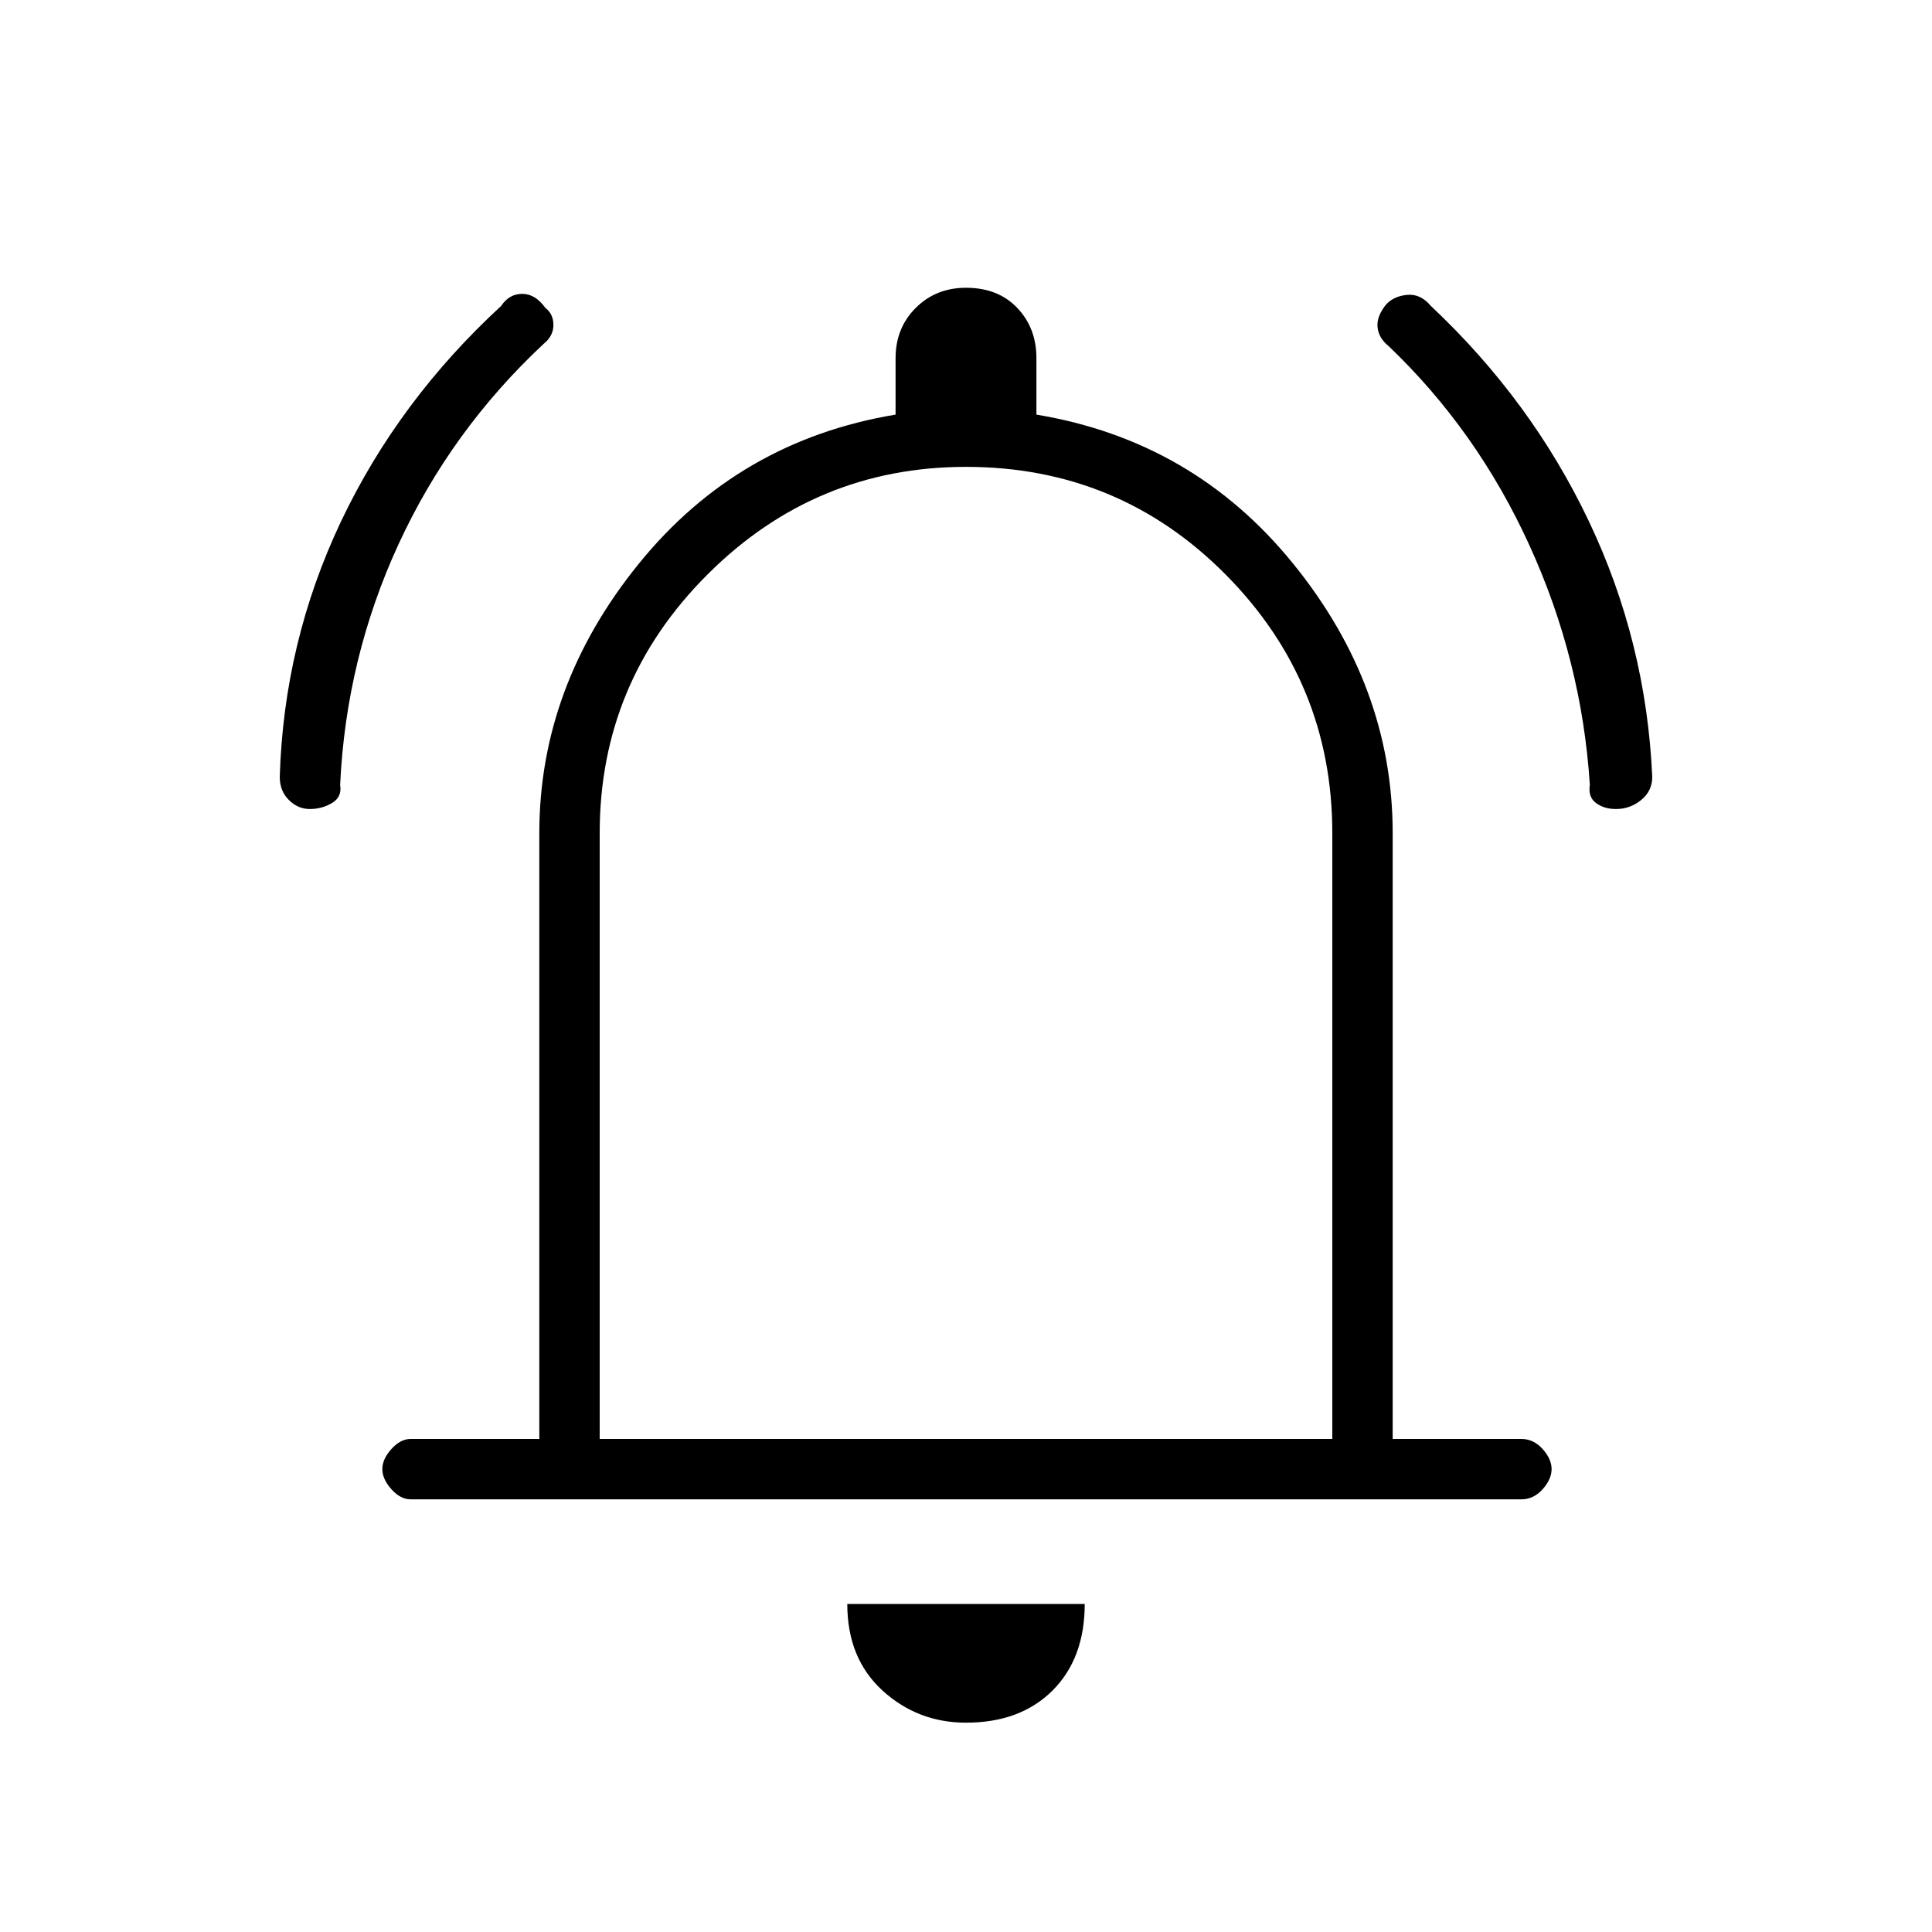 <svg xmlns="http://www.w3.org/2000/svg" height="20" width="20"><path d="M3.208 8.375Q3.083 8.375 2.99 8.281Q2.896 8.188 2.896 8.042Q2.938 6.646 3.531 5.396Q4.125 4.146 5.188 3.167Q5.271 3.042 5.406 3.042Q5.542 3.042 5.646 3.188Q5.729 3.25 5.729 3.365Q5.729 3.479 5.625 3.562Q4.667 4.458 4.125 5.635Q3.583 6.812 3.521 8.125Q3.542 8.25 3.438 8.312Q3.333 8.375 3.208 8.375ZM16.729 8.375Q16.604 8.375 16.521 8.312Q16.438 8.25 16.458 8.125Q16.375 6.833 15.833 5.646Q15.292 4.458 14.375 3.583Q14.271 3.5 14.26 3.385Q14.25 3.271 14.354 3.146Q14.438 3.062 14.573 3.052Q14.708 3.042 14.812 3.167Q15.854 4.146 16.448 5.396Q17.042 6.646 17.104 8.042Q17.104 8.188 16.99 8.281Q16.875 8.375 16.729 8.375ZM4.25 15.521Q4.146 15.521 4.052 15.417Q3.958 15.312 3.958 15.208Q3.958 15.104 4.052 15Q4.146 14.896 4.25 14.896H5.583V8.625Q5.583 7.104 6.615 5.833Q7.646 4.562 9.271 4.292V3.708Q9.271 3.396 9.479 3.188Q9.688 2.979 10 2.979Q10.333 2.979 10.531 3.188Q10.729 3.396 10.729 3.708V4.292Q12.354 4.562 13.385 5.833Q14.417 7.104 14.417 8.625V14.896H15.75Q15.875 14.896 15.969 15Q16.062 15.104 16.062 15.208Q16.062 15.312 15.969 15.417Q15.875 15.521 15.75 15.521ZM10 9.833Q10 9.833 10 9.833Q10 9.833 10 9.833Q10 9.833 10 9.833Q10 9.833 10 9.833ZM10 17.833Q9.5 17.833 9.135 17.5Q8.771 17.167 8.771 16.604H11.229Q11.229 17.167 10.896 17.5Q10.562 17.833 10 17.833ZM6.208 14.896H13.792V8.625Q13.792 7.062 12.688 5.948Q11.583 4.833 10 4.833Q8.438 4.833 7.323 5.948Q6.208 7.062 6.208 8.625Z"/></svg>